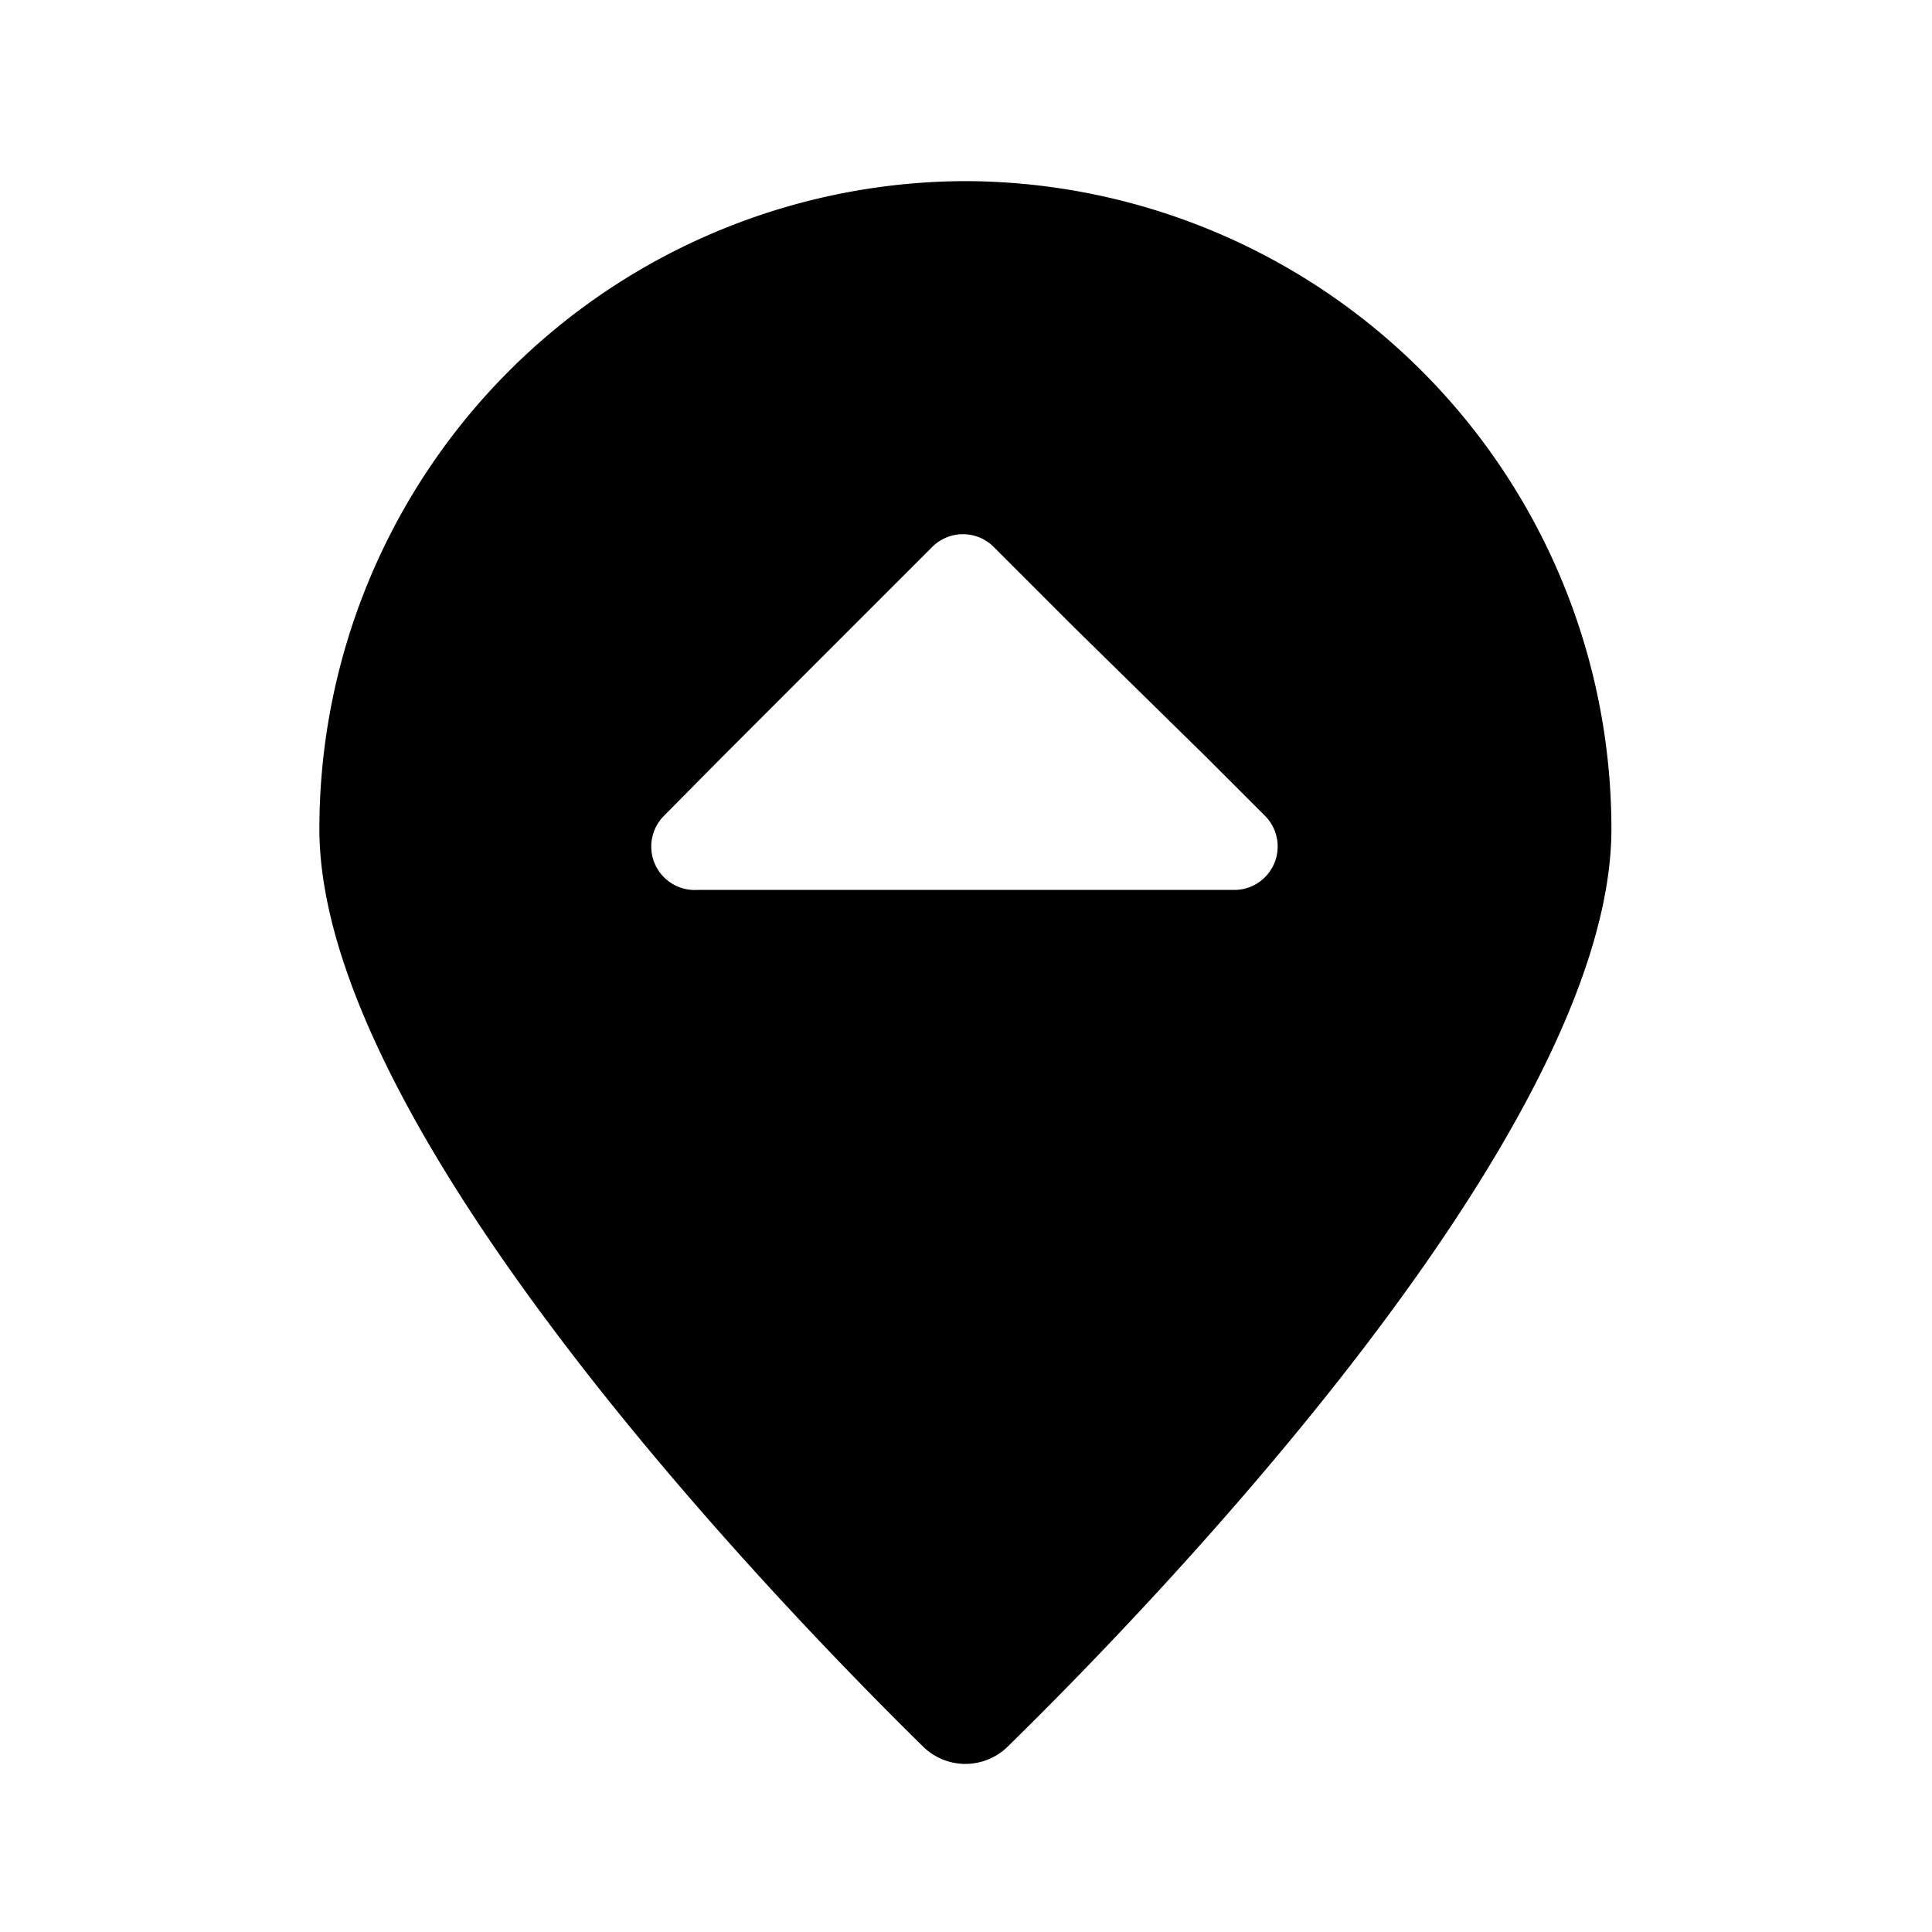 <svg xmlns="http://www.w3.org/2000/svg" viewBox="0 0 32 32"><path d="M16 3A10.73 10.73 0 005.29 13.73c0 5 7.64 12.88 10 15.2a1 1 0 001.4 0c2.37-2.32 10-10.19 10-15.2A10.73 10.73 0 0016 3zm4.47 11.74h-8.92a.72.72 0 01-.55-1.23l.94-.95 2.17-2.17 1.34-1.34a.72.72 0 011 0l1.34 1.34L20 12.56l.95.95a.72.72 0 01-.48 1.23z"/></svg>
